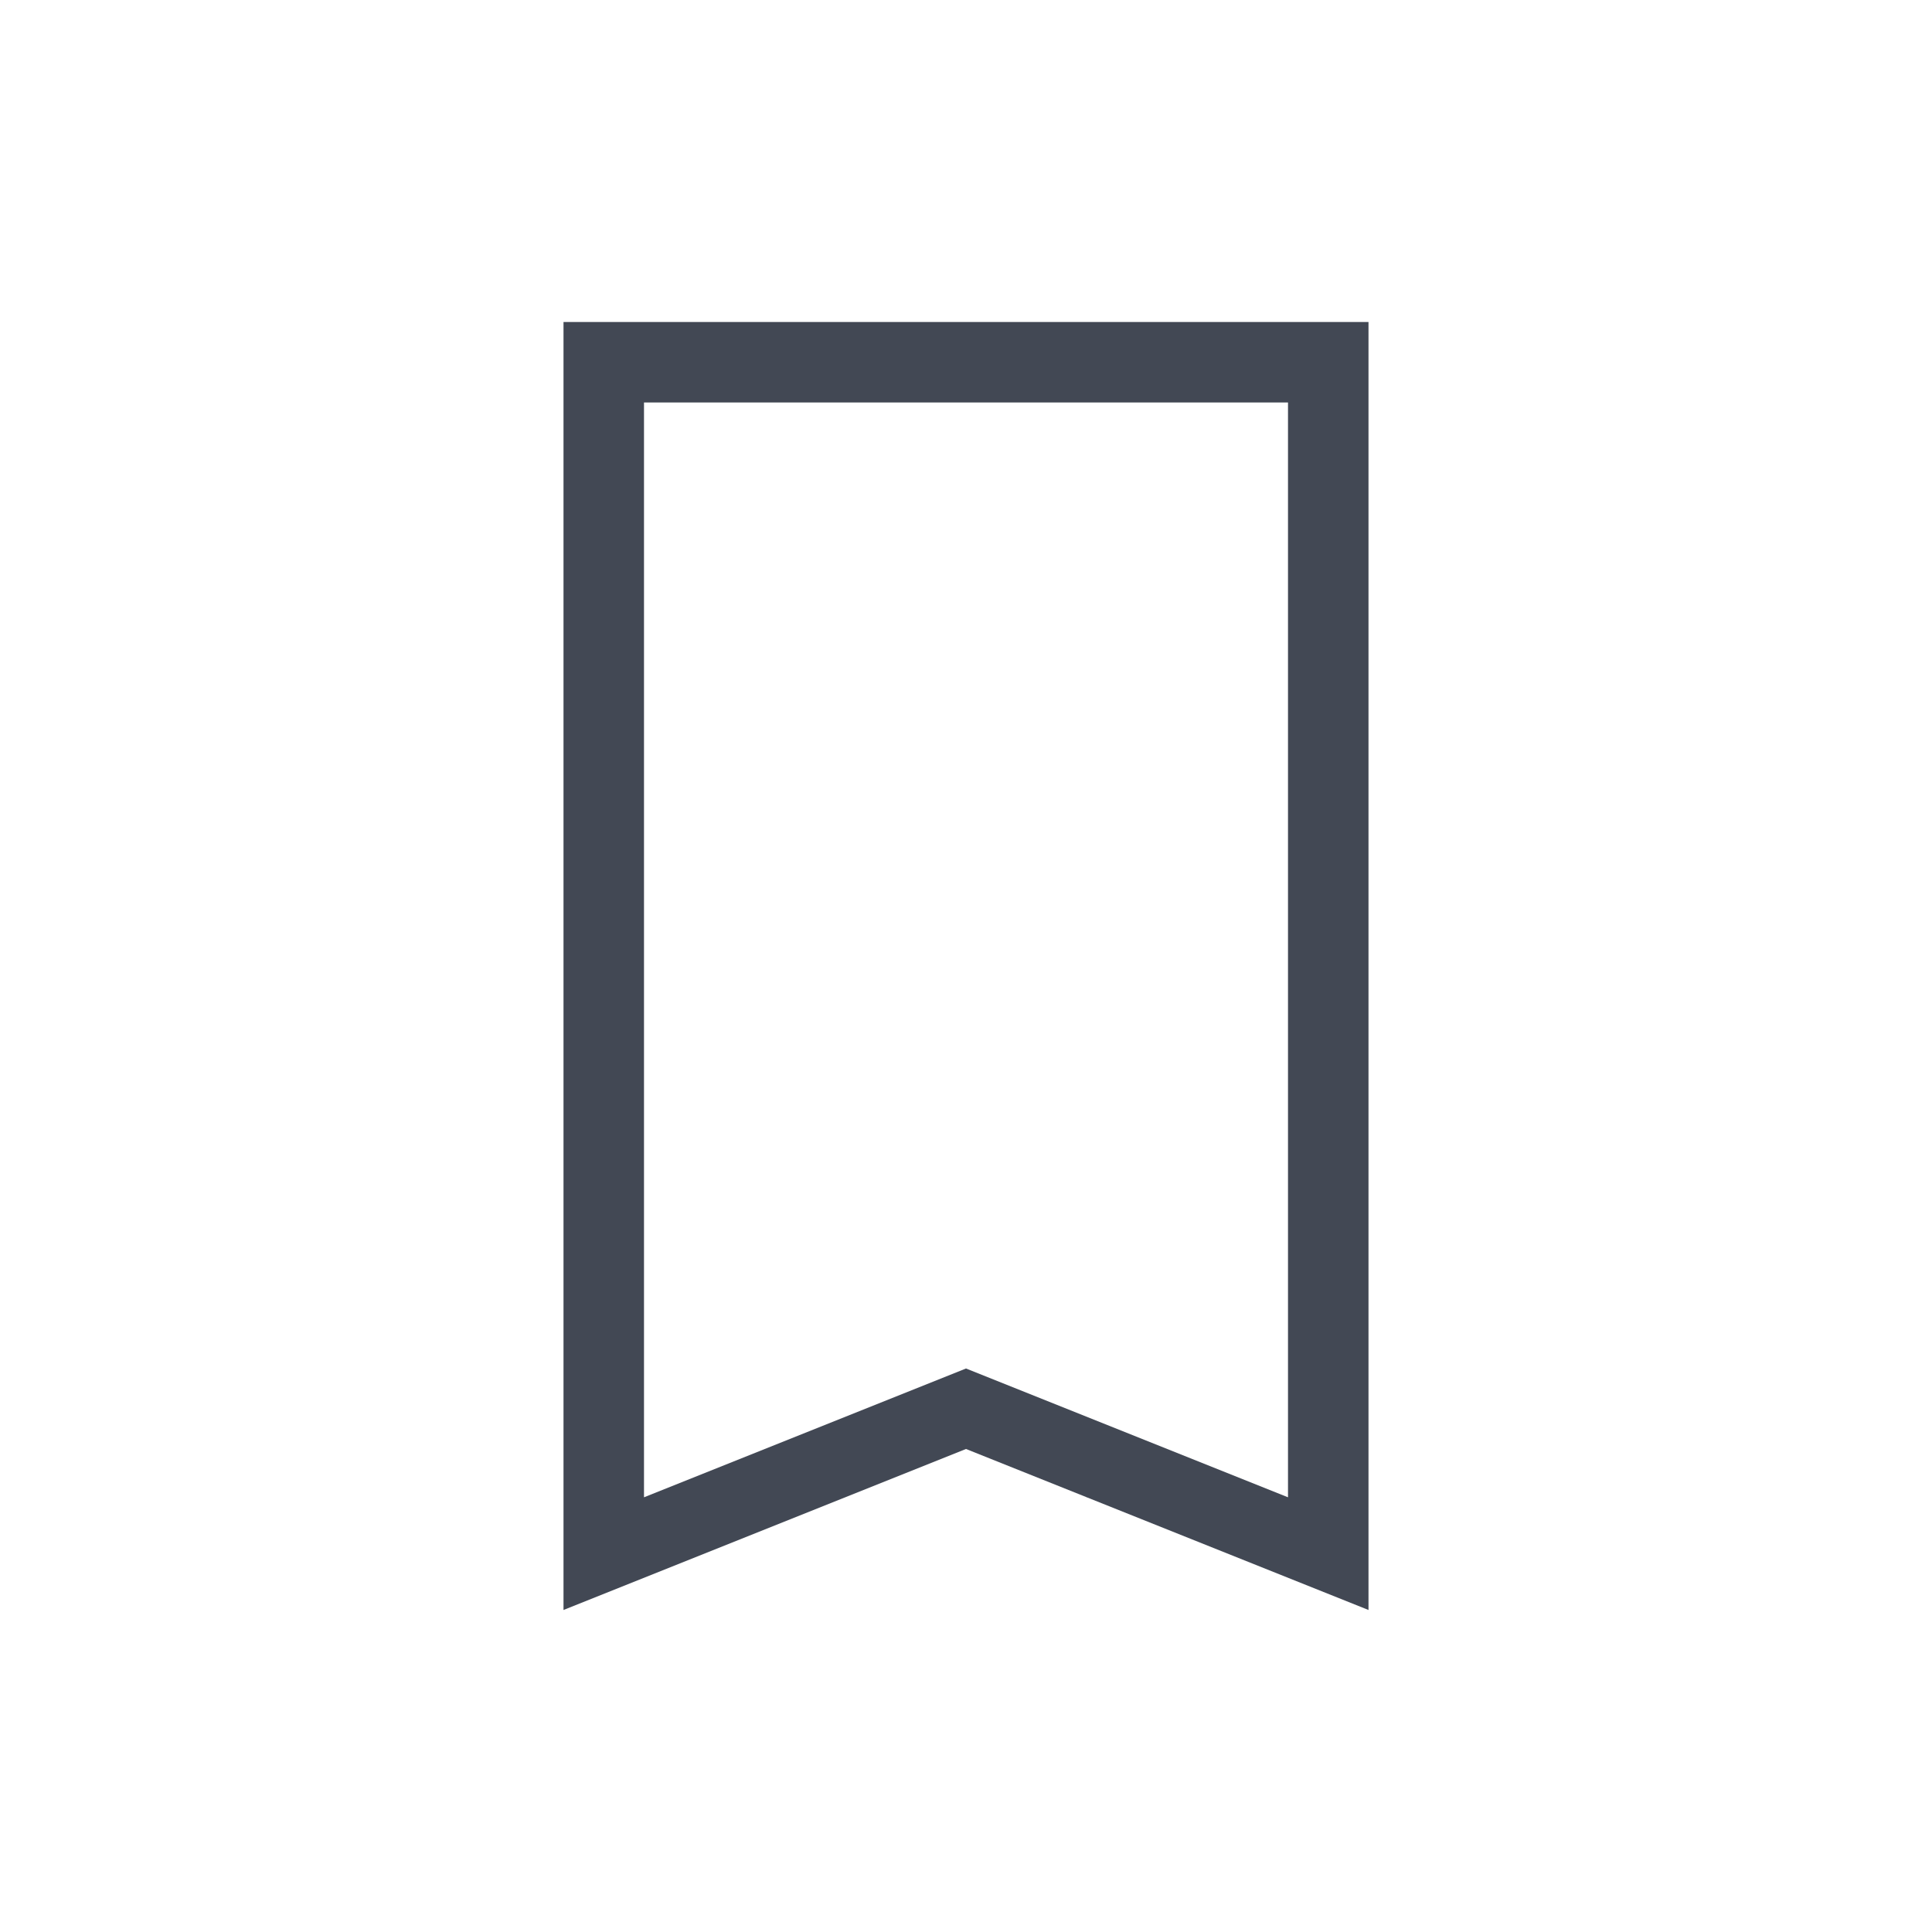 <svg xmlns="http://www.w3.org/2000/svg" xmlns:svg="http://www.w3.org/2000/svg" id="svg4359" width="24" height="24" version="1.1"><g id="layer1" transform="translate(1,-25)"><path id="rect4136" fill="#424854" fill-opacity="1" stroke="none" d="m 6,29 0,1 0,14 0,1 5,-2 5,2 0,-1 0,-14 0,-1 -10,0 z m 1,1 8,0 0,13.6 L 11,42 7,43.6 7,30 Z" opacity="1"/></g></svg>